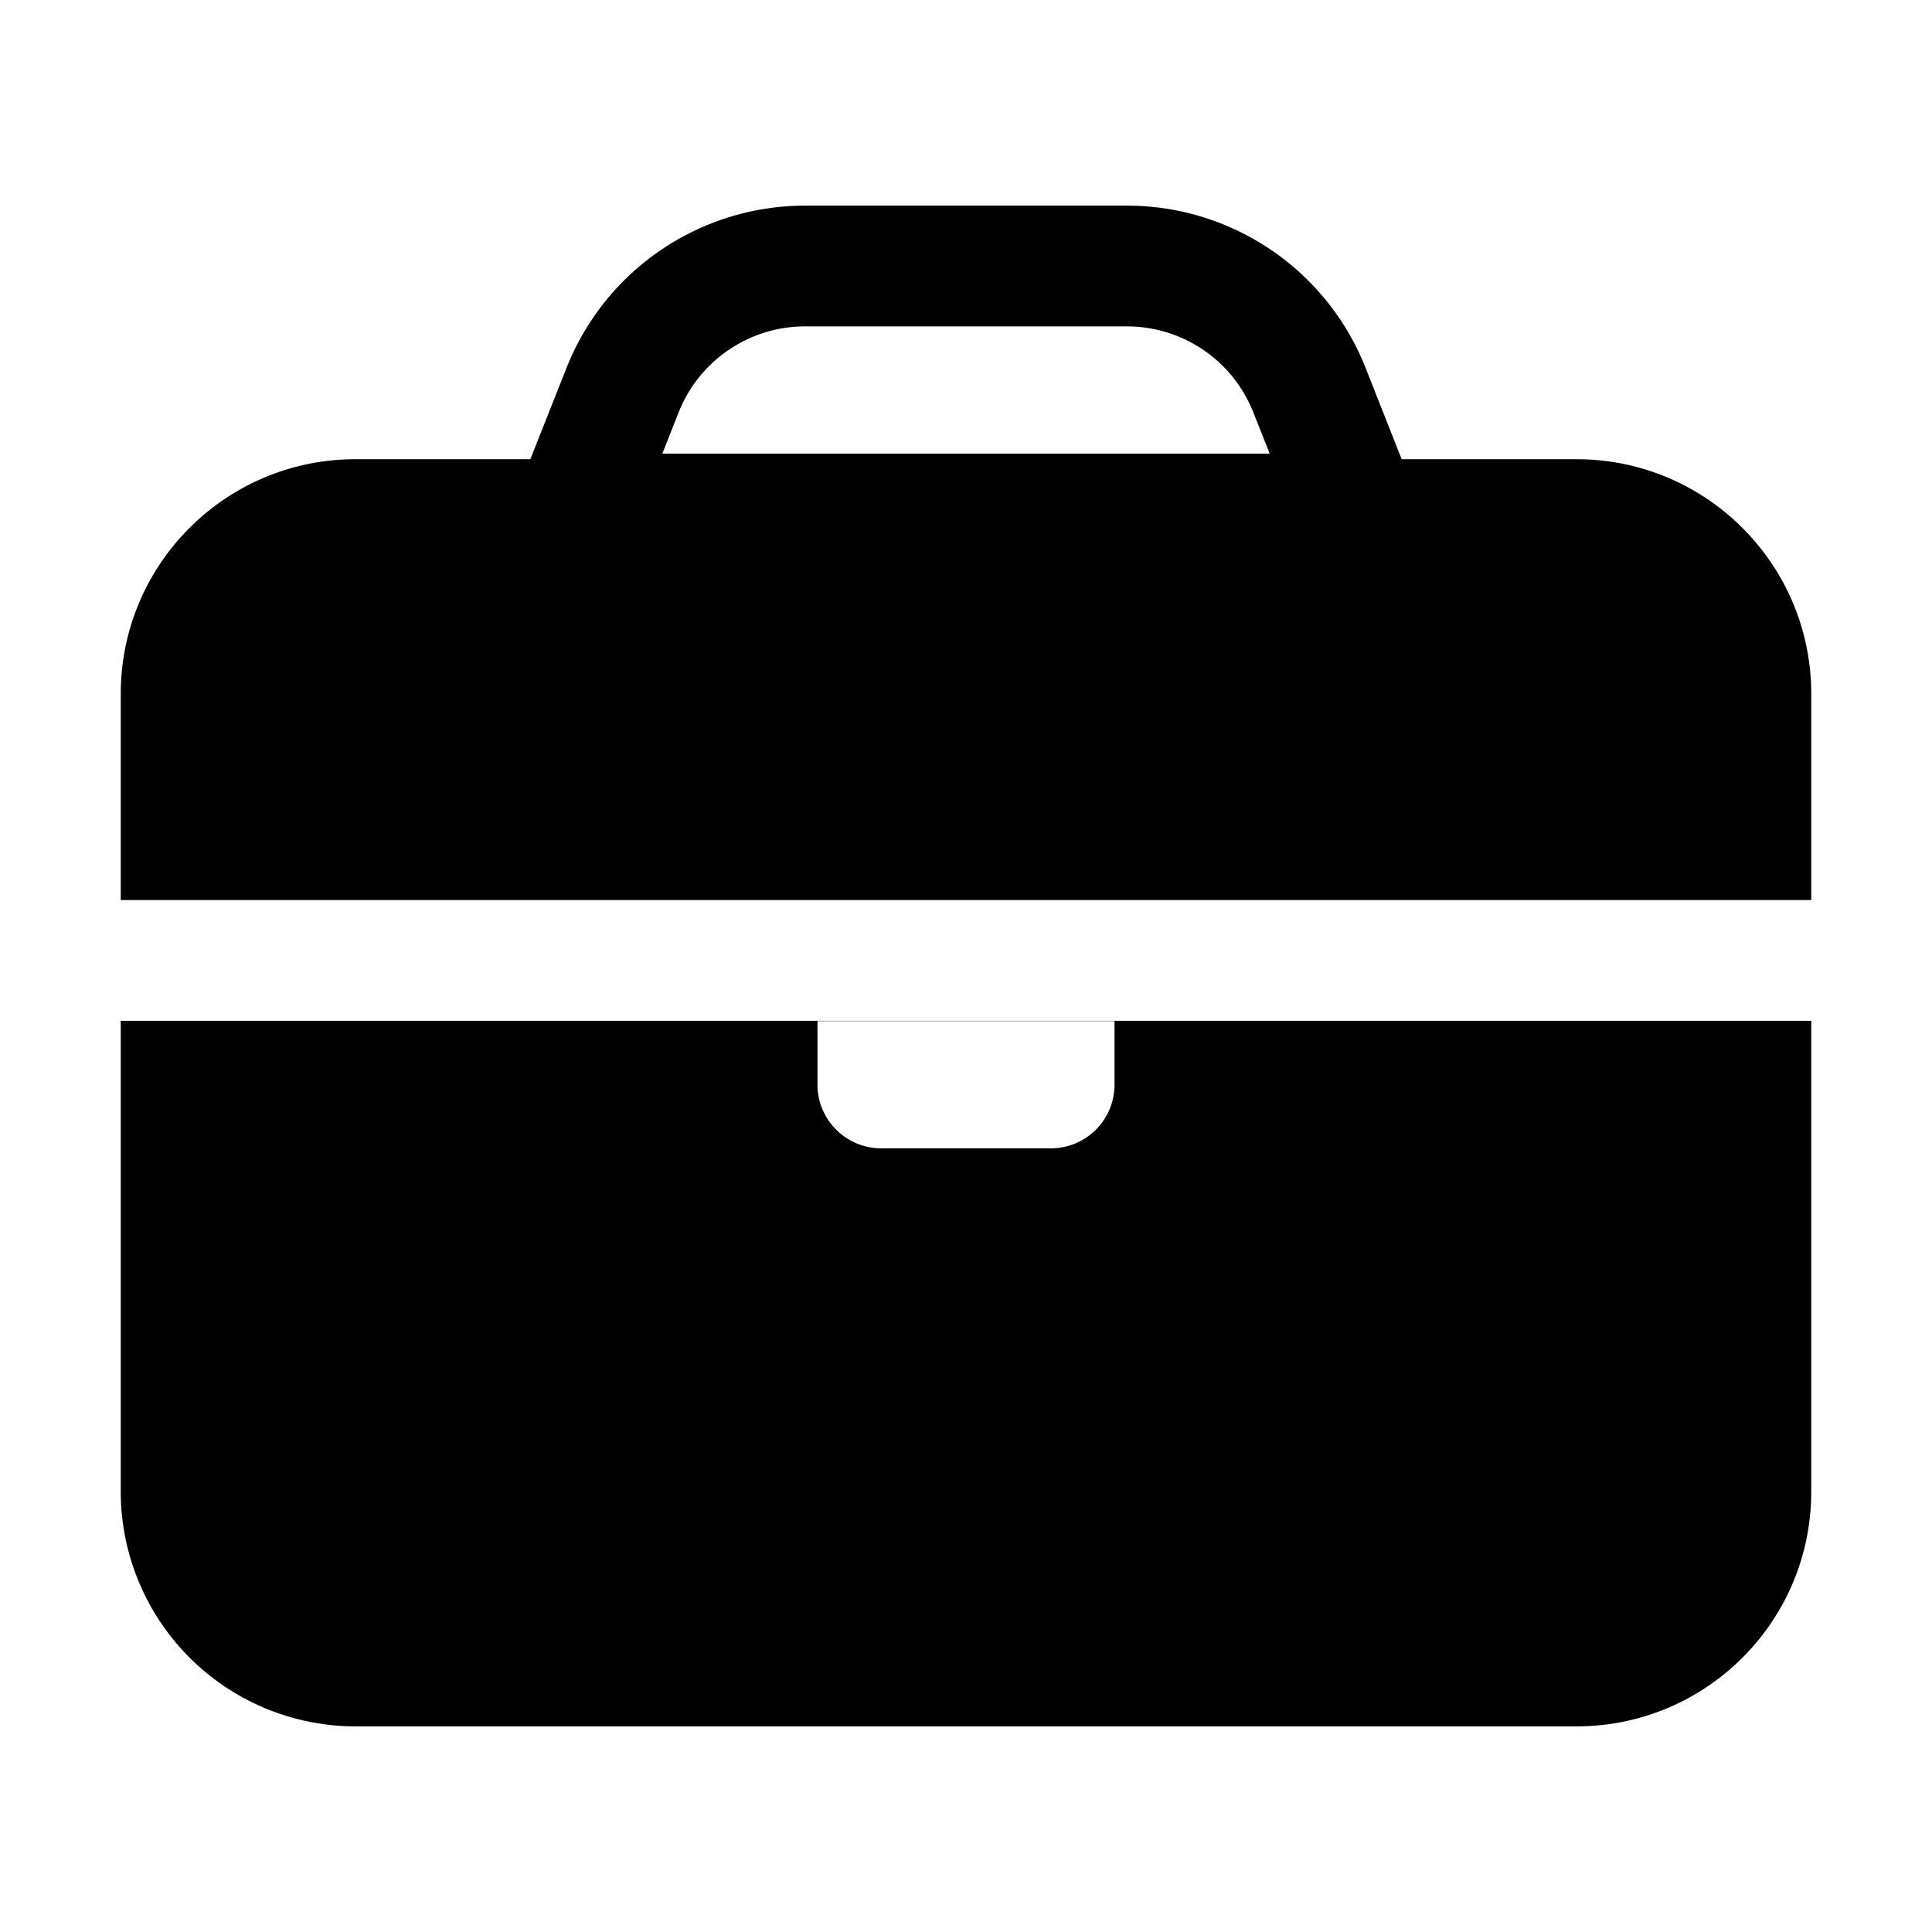 <svg xmlns="http://www.w3.org/2000/svg" width="16" height="16" fill="none" class="persona-icon" viewBox="0 0 16 16"><path fill="currentColor" fill-rule="evenodd" d="M6.667 1.703h2.666c.872 0 1.655.532 1.976 1.343l.299.757h1.448c1.073 0 1.944.87 1.944 1.944v1.707H1V5.747c0-1.074.87-1.944 1.944-1.944h1.448l.3-.757a2.125 2.125 0 0 1 1.975-1.343m-1.046 1.71-.136.344h5.03l-.136-.343a1.125 1.125 0 0 0-1.046-.711H6.667c-.461 0-.876.282-1.046.71M1 8.454h14v3.899c0 1.074-.87 1.944-1.944 1.944H2.944A1.945 1.945 0 0 1 1 12.353zm5.77.529c0 .29.237.527.528.527h1.405a.527.527 0 0 0 .527-.527v-.527H6.77z" clip-rule="evenodd"/></svg>